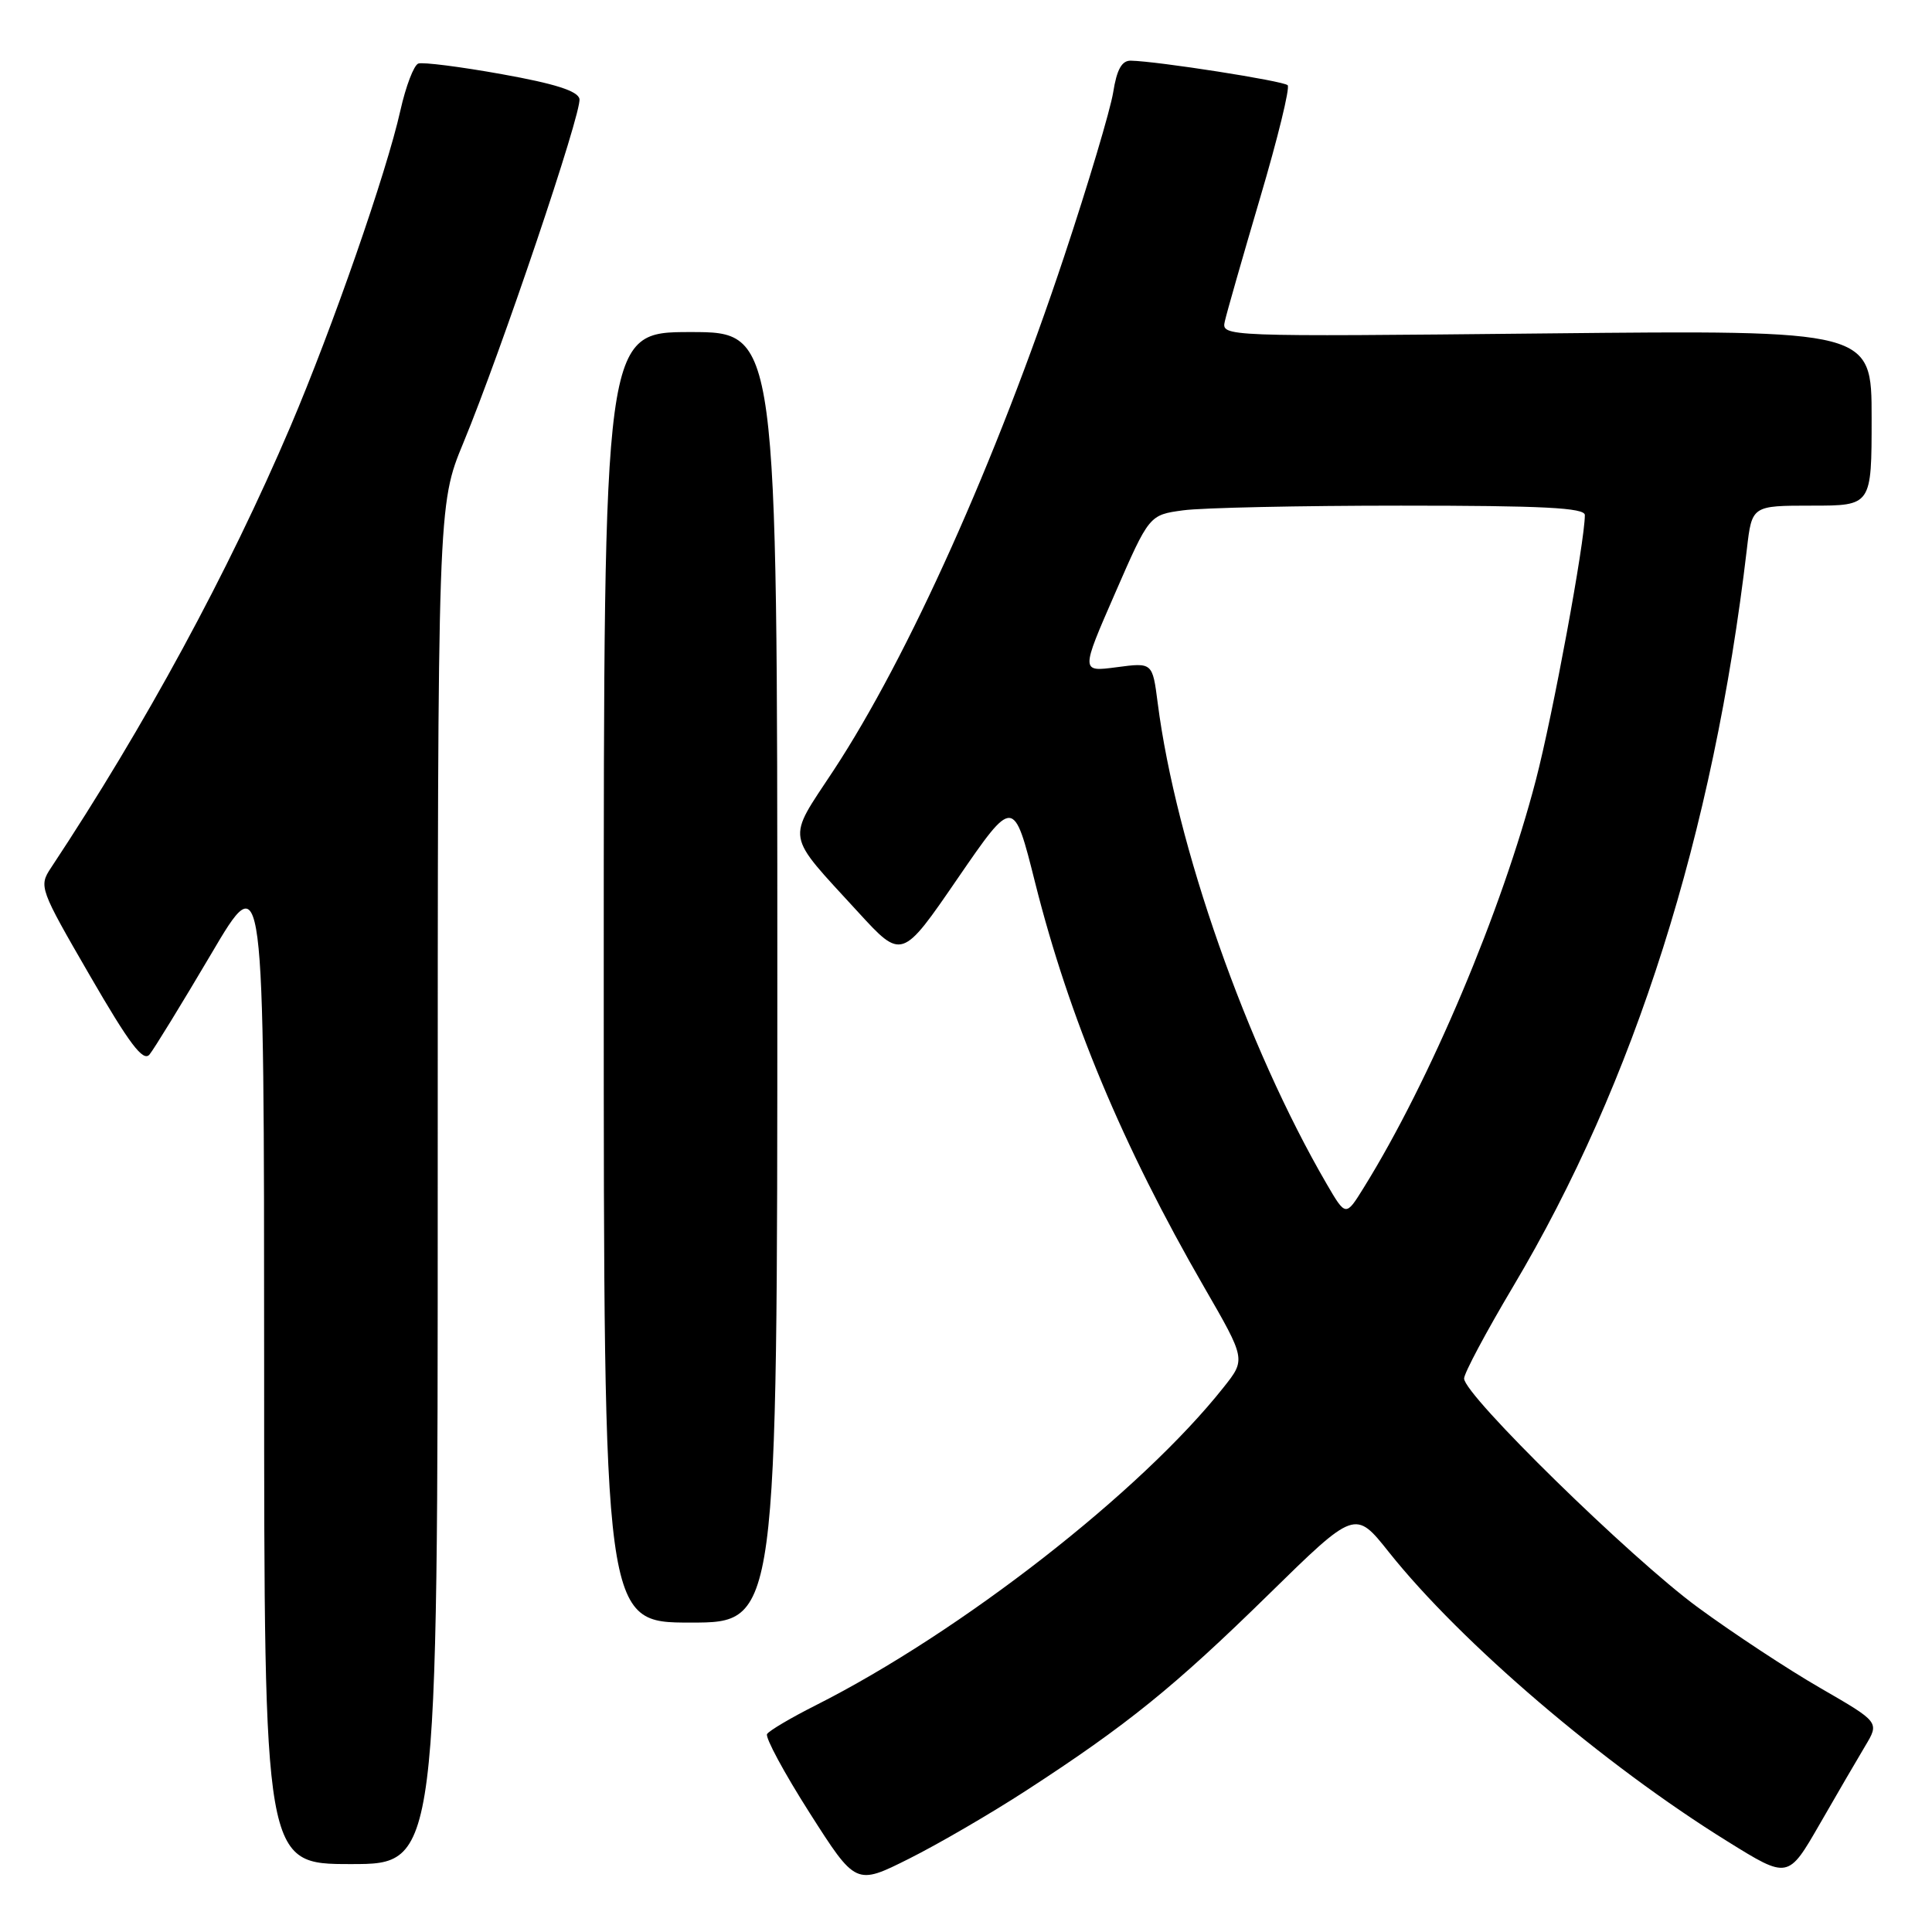 <?xml version="1.0" encoding="UTF-8" standalone="no"?>
<!DOCTYPE svg PUBLIC "-//W3C//DTD SVG 1.1//EN" "http://www.w3.org/Graphics/SVG/1.1/DTD/svg11.dtd" >
<svg xmlns="http://www.w3.org/2000/svg" xmlns:xlink="http://www.w3.org/1999/xlink" version="1.1" viewBox="0 0 256 256">
 <g >
 <path fill="currentColor"
d=" M 136.00 237.24 C 149.31 228.60 155.63 223.49 168.03 211.34 C 179.56 200.04 179.56 200.04 184.03 205.66 C 193.62 217.70 212.49 233.82 228.91 244.00 C 236.93 248.98 236.93 248.98 241.10 241.74 C 243.39 237.76 246.11 233.08 247.15 231.35 C 249.04 228.20 249.04 228.20 241.25 223.70 C 236.96 221.23 229.64 216.41 224.98 212.99 C 216.07 206.46 194.00 184.85 194.00 182.66 C 194.00 181.96 196.92 176.49 200.48 170.50 C 216.62 143.37 227.03 110.51 231.47 72.75 C 232.14 67.00 232.14 67.00 240.07 67.00 C 248.00 67.00 248.00 67.00 248.00 55.37 C 248.00 43.74 248.00 43.74 204.92 44.18 C 161.85 44.62 161.84 44.61 162.30 42.56 C 162.55 41.43 164.66 34.06 166.98 26.19 C 169.31 18.32 170.95 11.61 170.62 11.29 C 170.05 10.72 153.37 8.11 149.84 8.04 C 148.65 8.01 147.98 9.20 147.50 12.25 C 147.12 14.59 144.20 24.38 141.00 34.00 C 131.99 61.09 120.35 87.02 110.46 102.07 C 104.19 111.59 103.96 110.21 113.69 120.84 C 119.50 127.18 119.50 127.18 126.90 116.39 C 134.31 105.61 134.31 105.61 137.17 117.00 C 141.66 134.85 148.77 151.87 159.53 170.51 C 165.08 180.12 165.08 180.12 162.14 183.82 C 151.18 197.66 127.37 216.22 108.11 225.95 C 104.83 227.60 101.92 229.32 101.64 229.77 C 101.37 230.21 103.90 234.91 107.27 240.20 C 113.40 249.82 113.40 249.82 120.45 246.29 C 124.33 244.35 131.32 240.28 136.00 237.24 Z  M 58.00 156.94 C 58.00 66.89 58.00 66.89 61.40 58.67 C 66.38 46.64 77.12 14.84 76.78 13.11 C 76.58 12.06 73.54 11.09 66.50 9.83 C 61.00 8.84 56.02 8.21 55.43 8.42 C 54.84 8.63 53.77 11.43 53.05 14.65 C 51.22 22.86 44.04 43.47 38.49 56.50 C 30.25 75.83 19.23 96.15 6.75 115.00 C 5.13 117.45 5.24 117.75 11.91 129.27 C 17.16 138.34 18.97 140.74 19.81 139.73 C 20.41 139.00 24.07 133.03 27.95 126.46 C 34.99 114.50 34.99 114.50 35.00 180.75 C 35.00 247.00 35.00 247.00 46.50 247.00 C 58.00 247.00 58.00 247.00 58.00 156.94 Z  M 103.00 129.50 C 103.00 44.00 103.00 44.00 91.50 44.00 C 80.00 44.00 80.00 44.00 80.00 129.50 C 80.00 215.00 80.00 215.00 91.50 215.00 C 103.00 215.00 103.00 215.00 103.00 129.50 Z  M 175.78 156.86 C 165.18 138.63 155.82 112.00 153.40 93.14 C 152.71 87.78 152.71 87.78 147.96 88.41 C 143.20 89.04 143.20 89.04 147.74 78.64 C 152.28 68.23 152.28 68.23 156.78 67.62 C 159.25 67.28 172.24 67.00 185.64 67.00 C 204.46 67.00 210.00 67.28 210.00 68.25 C 210.00 71.77 205.76 94.74 203.51 103.36 C 199.01 120.67 189.48 143.24 180.71 157.36 C 178.32 161.22 178.32 161.22 175.78 156.86 Z "/>
</g>
</svg>